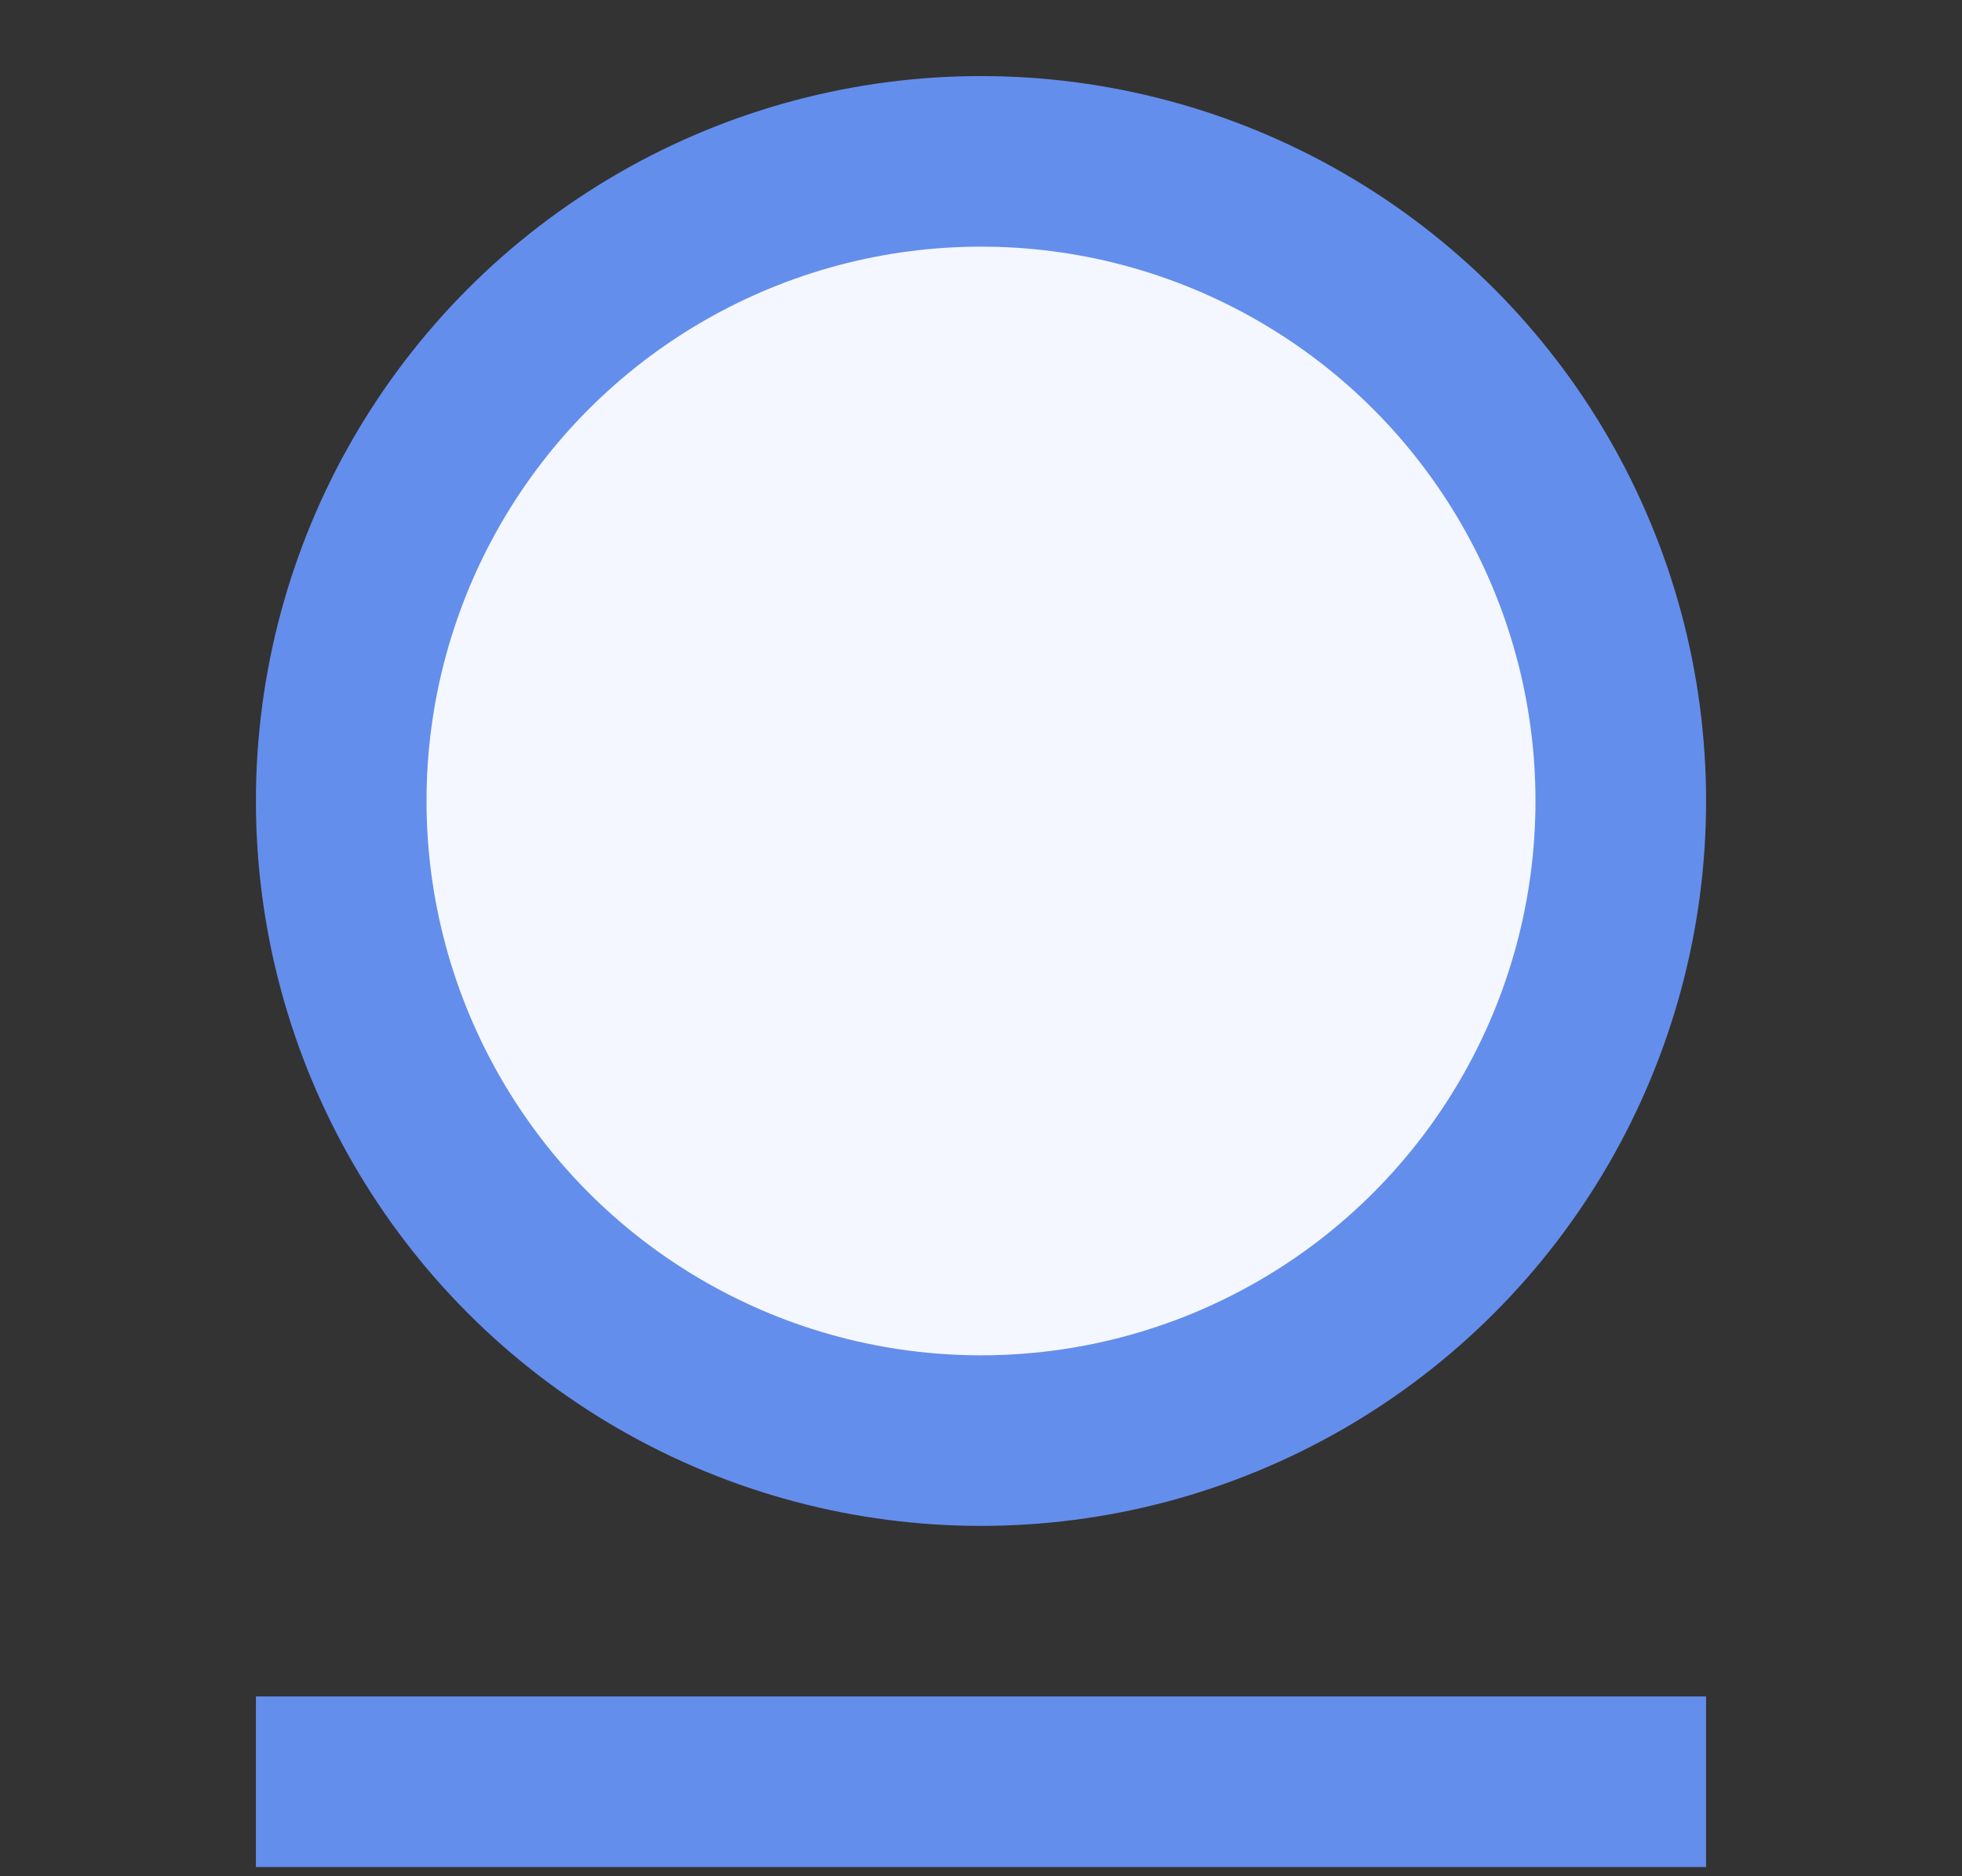 <?xml version="1.0" encoding="UTF-8"?>
<svg width="23px" height="22px" viewBox="0 0 23 22" version="1.1" xmlns="http://www.w3.org/2000/svg" xmlns:xlink="http://www.w3.org/1999/xlink">
    <rect x="0" y="0" width="23" height="22" fill="#333333" stroke="none"/>
    <!-- Generator: Sketch 50.2 (55047) - http://www.bohemiancoding.com/sketch -->
    <title>tabBar_Basic_press</title>
    <desc>Created with Sketch.</desc>
    <defs></defs>
    <g id="任务分派" stroke="none" stroke-width="1" fill="none" fill-rule="evenodd">
        <g id="A_我的（无数据）" transform="translate(-301, -627)">
            <g id="TabBar" transform="translate(0, 618)">
                <g id="Basic_nor" transform="translate(250, 0)">
                    <g id="tabBar_Basic_press" transform="translate(51.5, 9)">
                        <circle id="Oval-2" stroke="#648EEC" stroke-width="2" fill="#F4F7FF" cx="11" cy="9.392" r="7.5"></circle>
                        <rect id="Rectangle-2" fill="#648EEC" x="2.5" y="19.892" width="17" height="2"></rect>
                    </g>
                </g>
            </g>
        </g>
    </g>
</svg>